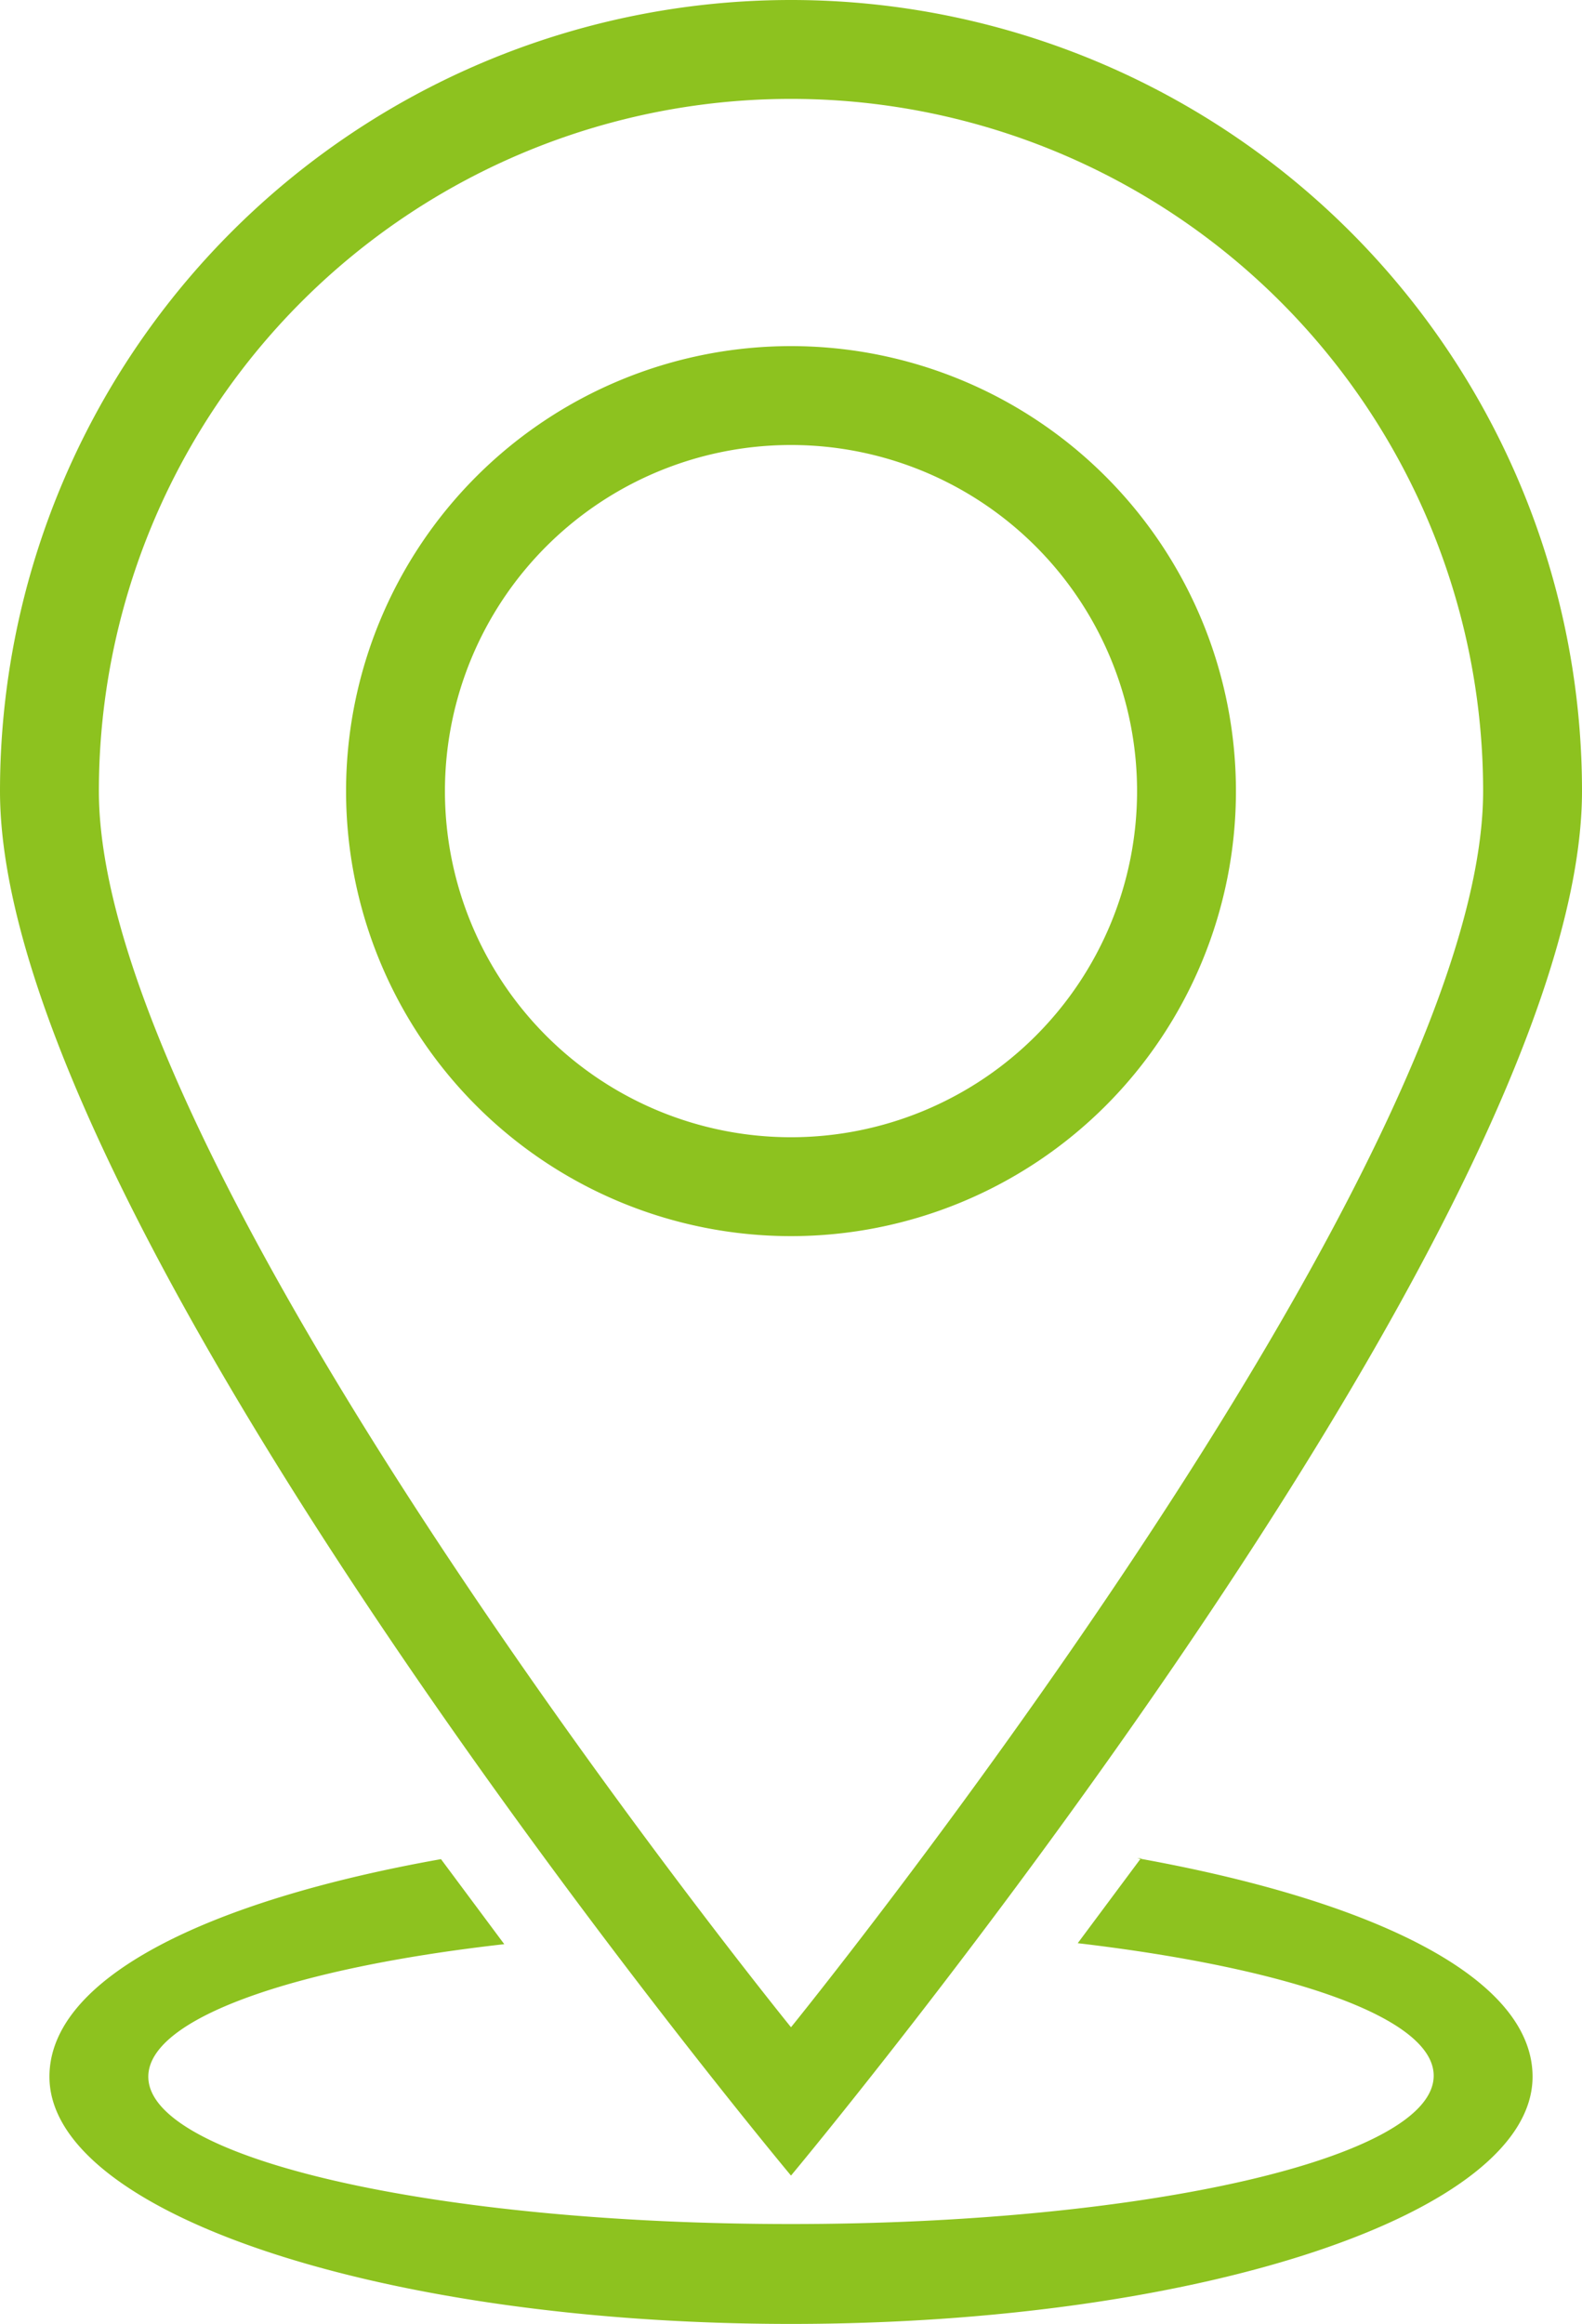 <svg xmlns="http://www.w3.org/2000/svg" viewBox="0 0 16 23.5"><defs><style>.cls-1{fill:#8dc21f;fill-rule:evenodd;}</style></defs><title>普通定位</title><g id="图层_2" data-name="图层 2"><g id="图层_1-2" data-name="图层 1"><path class="cls-1" d="M12.5,8A4.5,4.5,0,1,0,8,12.5,4.5,4.5,0,0,0,12.5,8Zm-8,0A3.5,3.5,0,1,1,8,11.5,3.5,3.5,0,0,1,4.5,8ZM16,8A8,8,0,1,0,0,8c0,4.42,8,14,8,14s8-9.58,8-14ZM8,1a7,7,0,0,1,7,7c0,3.87-7,12.5-7,12.5S1,11.87,1,8A7,7,0,0,1,8,1Zm3.54,17.79-.64.86c2.13.25,3.6.75,3.6,1.34,0,.83-2.91,1.5-6.5,1.5S1.5,21.83,1.5,21c0-.59,1.47-1.1,3.6-1.34l-.64-.86C2.1,19.22.5,20,.5,21c0,1.38,3.36,2.5,7.5,2.5s7.5-1.12,7.5-2.5c0-1-1.6-1.78-4-2.21Z"/></g></g></svg>